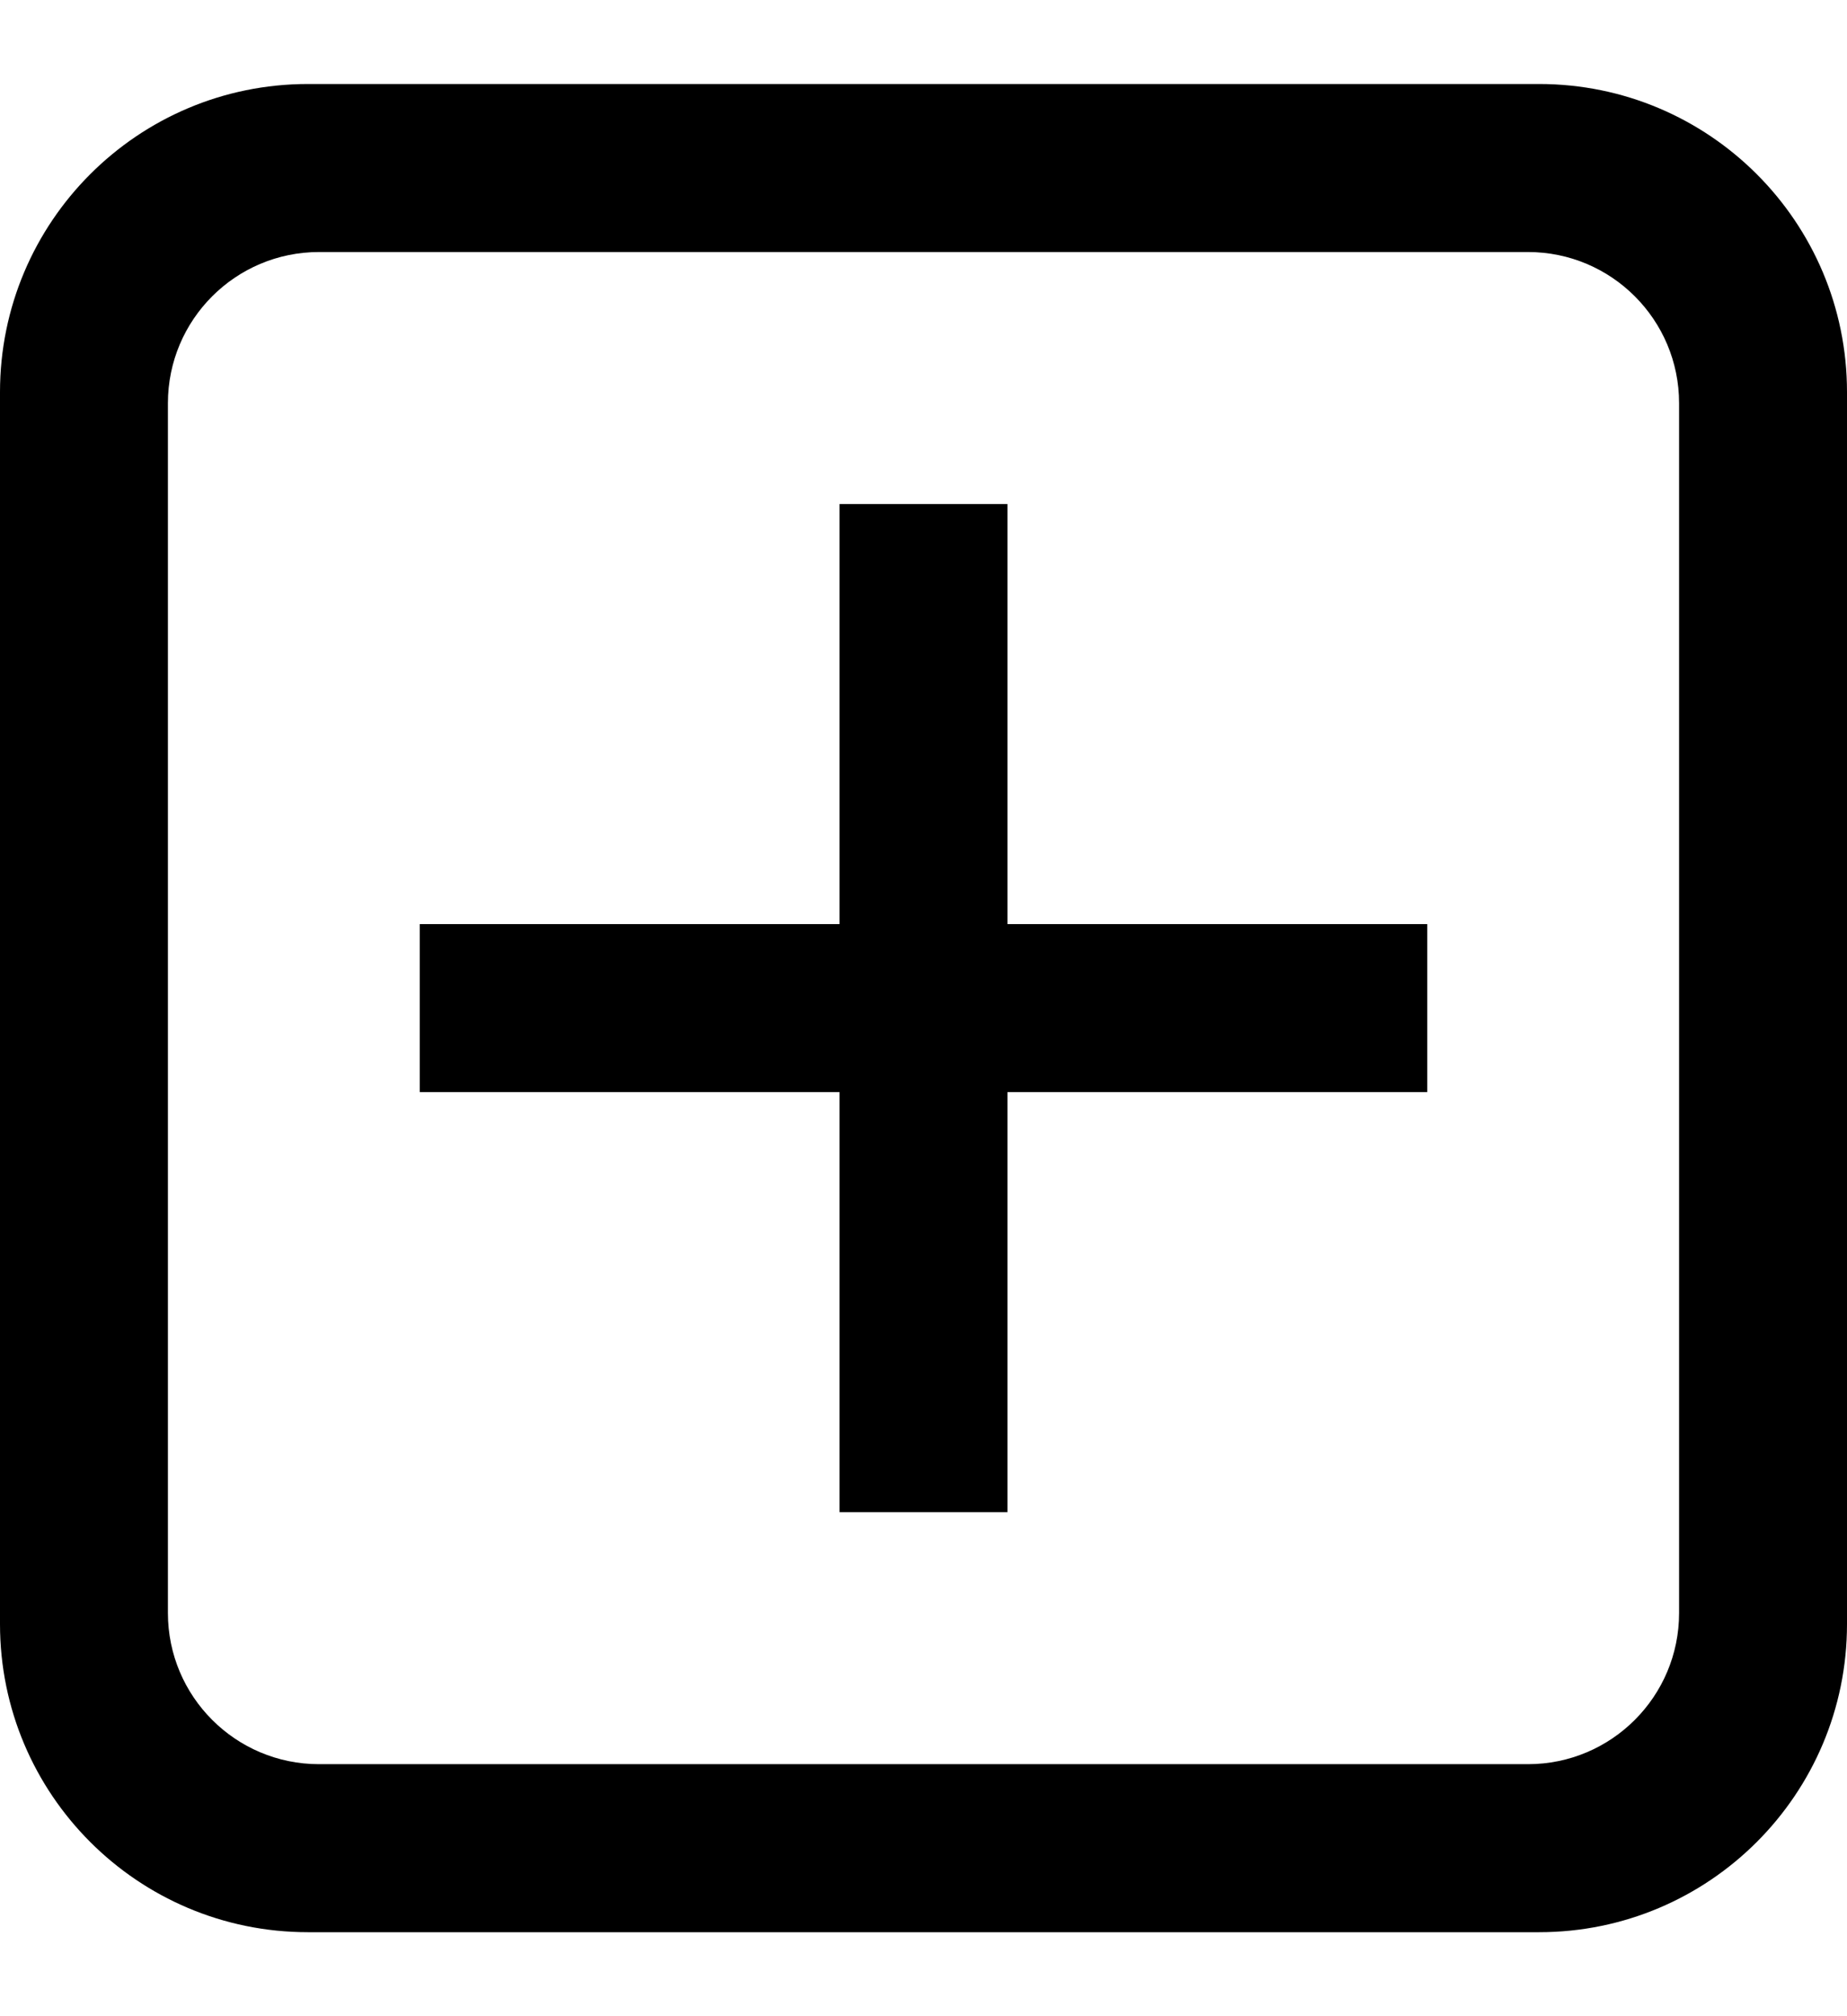 <svg width="22" height="24" viewBox="0 0 22 24" xmlns="http://www.w3.org/2000/svg"><path d="M18.333,1 C20.358,1 22,2.642 22,4.667 L22,4.667 L22,19.333 C22,21.358 20.358,23 18.333,23 L18.333,23 L3.667,23 C1.642,23 0,21.358 0,19.333 L0,19.333 L0,4.667 C0,2.642 1.642,1 3.667,1 L3.667,1 Z M18.2,3 L3.8,3 C2.806,3 2,3.806 2,4.8 L2,4.8 L2,19.2 C2,20.194 2.806,21 3.8,21 L3.8,21 L18.2,21 C19.194,21 20,20.194 20,19.2 L20,19.2 L20,4.8 C20,3.806 19.194,3 18.2,3 L18.2,3 Z M12,6 L12,11 L17,11 L17,13 L12,13 L12,18 L10,18 L10,13 L5,13 L5,11 L10,11 L10,6 L12,6 Z" fill="#000" fill-rule="evenodd"/></svg>